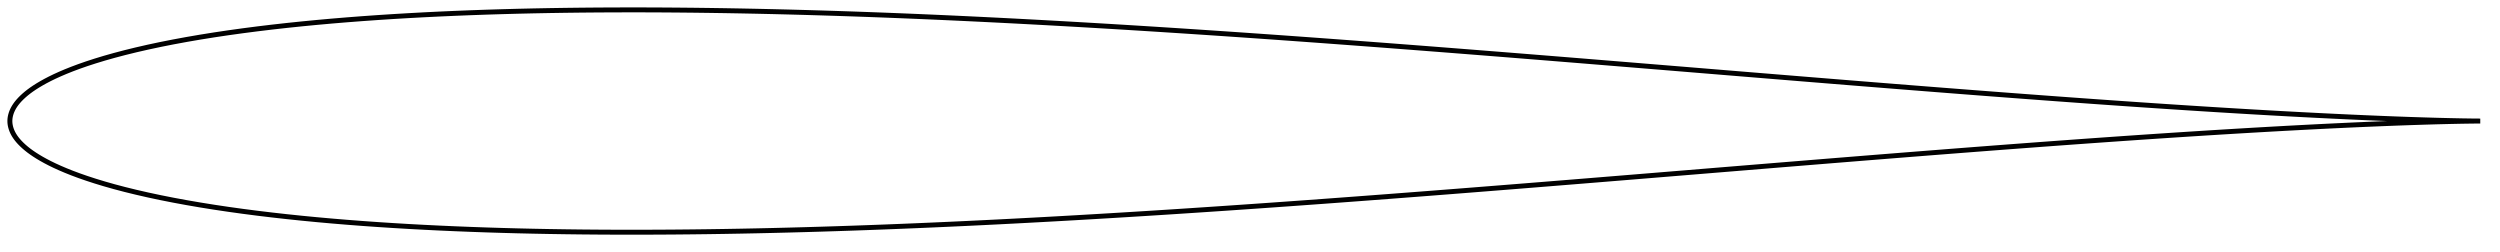 <?xml version="1.0" encoding="utf-8" ?>
<svg baseProfile="full" height="101.999" version="1.1" width="1011.993" xmlns="http://www.w3.org/2000/svg" xmlns:ev="http://www.w3.org/2001/xml-events" xmlns:xlink="http://www.w3.org/1999/xlink"><defs /><polygon fill="none" points="1003.993,49 1000.712,48.973 996.522,48.911 991.883,48.815 986.821,48.689 981.39,48.532 975.656,48.346 969.689,48.131 963.551,47.891 957.294,47.629 950.952,47.346 944.553,47.044 938.113,46.726 931.643,46.392 925.153,46.043 918.647,45.681 912.128,45.307 905.599,44.921 899.061,44.524 892.517,44.117 885.966,43.699 879.41,43.273 872.848,42.838 866.282,42.394 859.711,41.942 853.136,41.483 846.557,41.017 839.974,40.544 833.388,40.065 826.798,39.58 820.205,39.089 813.609,38.593 807.009,38.092 800.407,37.586 793.801,37.076 787.193,36.561 780.582,36.043 773.968,35.521 767.351,34.996 760.732,34.468 754.11,33.936 747.485,33.403 740.858,32.867 734.228,32.329 727.596,31.789 720.961,31.248 714.324,30.705 707.685,30.162 701.044,29.617 694.403,29.072 687.76,28.527 681.117,27.982 674.475,27.437 667.834,26.893 661.194,26.349 654.557,25.807 647.922,25.266 641.29,24.726 634.66,24.188 628.032,23.652 621.406,23.119 614.783,22.588 608.161,22.059 601.542,21.533 594.925,21.01 588.31,20.491 581.697,19.975 575.087,19.462 568.479,18.954 561.872,18.449 555.268,17.949 548.667,17.454 542.067,16.963 535.47,16.477 528.874,15.997 522.281,15.522 515.69,15.052 509.102,14.589 502.515,14.131 495.931,13.68 489.35,13.236 482.77,12.798 476.193,12.368 469.618,11.944 463.046,11.529 456.476,11.121 449.909,10.721 443.344,10.33 436.782,9.947 430.222,9.573 423.665,9.208 417.111,8.853 410.56,8.507 404.012,8.172 397.466,7.846 390.924,7.532 384.385,7.228 377.849,6.935 371.317,6.654 364.788,6.385 358.262,6.128 351.741,5.884 345.223,5.652 338.709,5.434 332.199,5.23 325.694,5.04 319.193,4.864 312.697,4.703 306.206,4.557 299.72,4.427 293.239,4.314 286.764,4.217 280.294,4.137 273.831,4.075 267.375,4.031 260.925,4.006 254.483,4.0 248.048,4.014 241.622,4.049 235.204,4.105 228.795,4.182 222.395,4.282 216.007,4.406 209.629,4.553 203.263,4.726 196.909,4.923 190.569,5.148 184.244,5.4 177.934,5.68 171.641,5.99 165.367,6.331 159.112,6.703 152.88,7.108 146.671,7.547 140.489,8.022 134.336,8.533 128.215,9.083 122.13,9.672 116.086,10.302 110.088,10.975 104.142,11.692 98.257,12.455 92.443,13.263 86.711,14.119 81.076,15.022 75.555,15.972 70.17,16.967 64.948,18.003 59.916,19.074 55.103,20.176 50.535,21.299 46.234,22.434 42.219,23.571 38.507,24.701 35.099,25.81 31.987,26.896 29.154,27.954 26.578,28.984 24.232,29.985 22.094,30.958 20.148,31.906 18.377,32.828 16.767,33.725 15.3,34.596 13.964,35.443 12.746,36.272 11.635,37.087 10.619,37.892 9.688,38.691 8.833,39.485 8.048,40.278 7.334,41.071 6.691,41.862 6.122,42.651 5.625,43.437 5.201,44.216 4.846,44.986 4.557,45.746 4.332,46.49 4.166,47.22 4.055,47.937 4.0,48.647 4.0,49.353 4.055,50.062 4.166,50.78 4.332,51.509 4.557,52.254 4.846,53.013 5.201,53.784 5.625,54.563 6.122,55.348 6.691,56.137 7.334,56.929 8.048,57.721 8.833,58.514 9.688,59.309 10.619,60.107 11.635,60.912 12.746,61.727 13.964,62.556 15.3,63.404 16.767,64.275 18.377,65.171 20.148,66.094 22.094,67.041 24.232,68.014 26.578,69.015 29.154,70.045 31.987,71.103 35.099,72.189 38.507,73.299 42.219,74.428 46.234,75.566 50.535,76.701 55.103,77.823 59.916,78.925 64.948,79.997 70.17,81.032 75.555,82.027 81.076,82.977 86.711,83.88 92.443,84.736 98.257,85.545 104.142,86.307 110.088,87.024 116.086,87.697 122.13,88.328 128.215,88.917 134.336,89.466 140.489,89.978 146.671,90.452 152.88,90.891 159.112,91.296 165.367,91.669 171.641,92.009 177.934,92.319 184.244,92.599 190.569,92.851 196.909,93.076 203.263,93.274 209.629,93.446 216.007,93.594 222.395,93.717 228.795,93.817 235.204,93.895 241.622,93.951 248.048,93.985 254.483,93.999 260.925,93.993 267.375,93.968 273.831,93.924 280.294,93.862 286.764,93.783 293.239,93.686 299.72,93.572 306.206,93.442 312.697,93.296 319.193,93.135 325.694,92.96 332.199,92.769 338.709,92.565 345.223,92.347 351.741,92.115 358.262,91.871 364.788,91.614 371.317,91.345 377.849,91.064 384.385,90.771 390.924,90.468 397.466,90.153 404.012,89.828 410.56,89.492 417.111,89.146 423.665,88.791 430.222,88.426 436.782,88.052 443.344,87.669 449.909,87.278 456.476,86.878 463.046,86.47 469.618,86.055 476.193,85.632 482.77,85.201 489.35,84.763 495.931,84.319 502.515,83.868 509.102,83.41 515.69,82.947 522.281,82.477 528.874,82.002 535.47,81.522 542.067,81.036 548.667,80.545 555.268,80.05 561.872,79.55 568.479,79.045 575.087,78.537 581.697,78.025 588.31,77.509 594.925,76.989 601.542,76.466 608.161,75.94 614.783,75.412 621.406,74.881 628.032,74.347 634.66,73.811 641.29,73.273 647.922,72.734 654.557,72.193 661.194,71.65 667.834,71.107 674.475,70.562 681.117,70.017 687.76,69.472 694.403,68.927 701.044,68.382 707.685,67.838 714.324,67.294 720.961,66.751 727.596,66.21 734.228,65.67 740.858,65.132 747.485,64.596 754.11,64.063 760.732,63.532 767.351,63.003 773.968,62.478 780.582,61.956 787.193,61.438 793.801,60.924 800.407,60.413 807.009,59.907 813.609,59.406 820.205,58.91 826.798,58.419 833.388,57.934 839.974,57.455 846.557,56.982 853.136,56.516 859.711,56.057 866.282,55.605 872.848,55.162 879.41,54.726 885.966,54.3 892.517,53.883 899.061,53.475 905.599,53.078 912.128,52.692 918.647,52.318 925.153,51.956 931.643,51.608 938.113,51.274 944.553,50.955 950.952,50.654 957.294,50.37 963.551,50.108 969.689,49.868 975.656,49.654 981.39,49.467 986.821,49.31 991.883,49.184 996.522,49.088 1000.712,49.027 1003.993,49" stroke="black" stroke-width="2.0" /></svg>